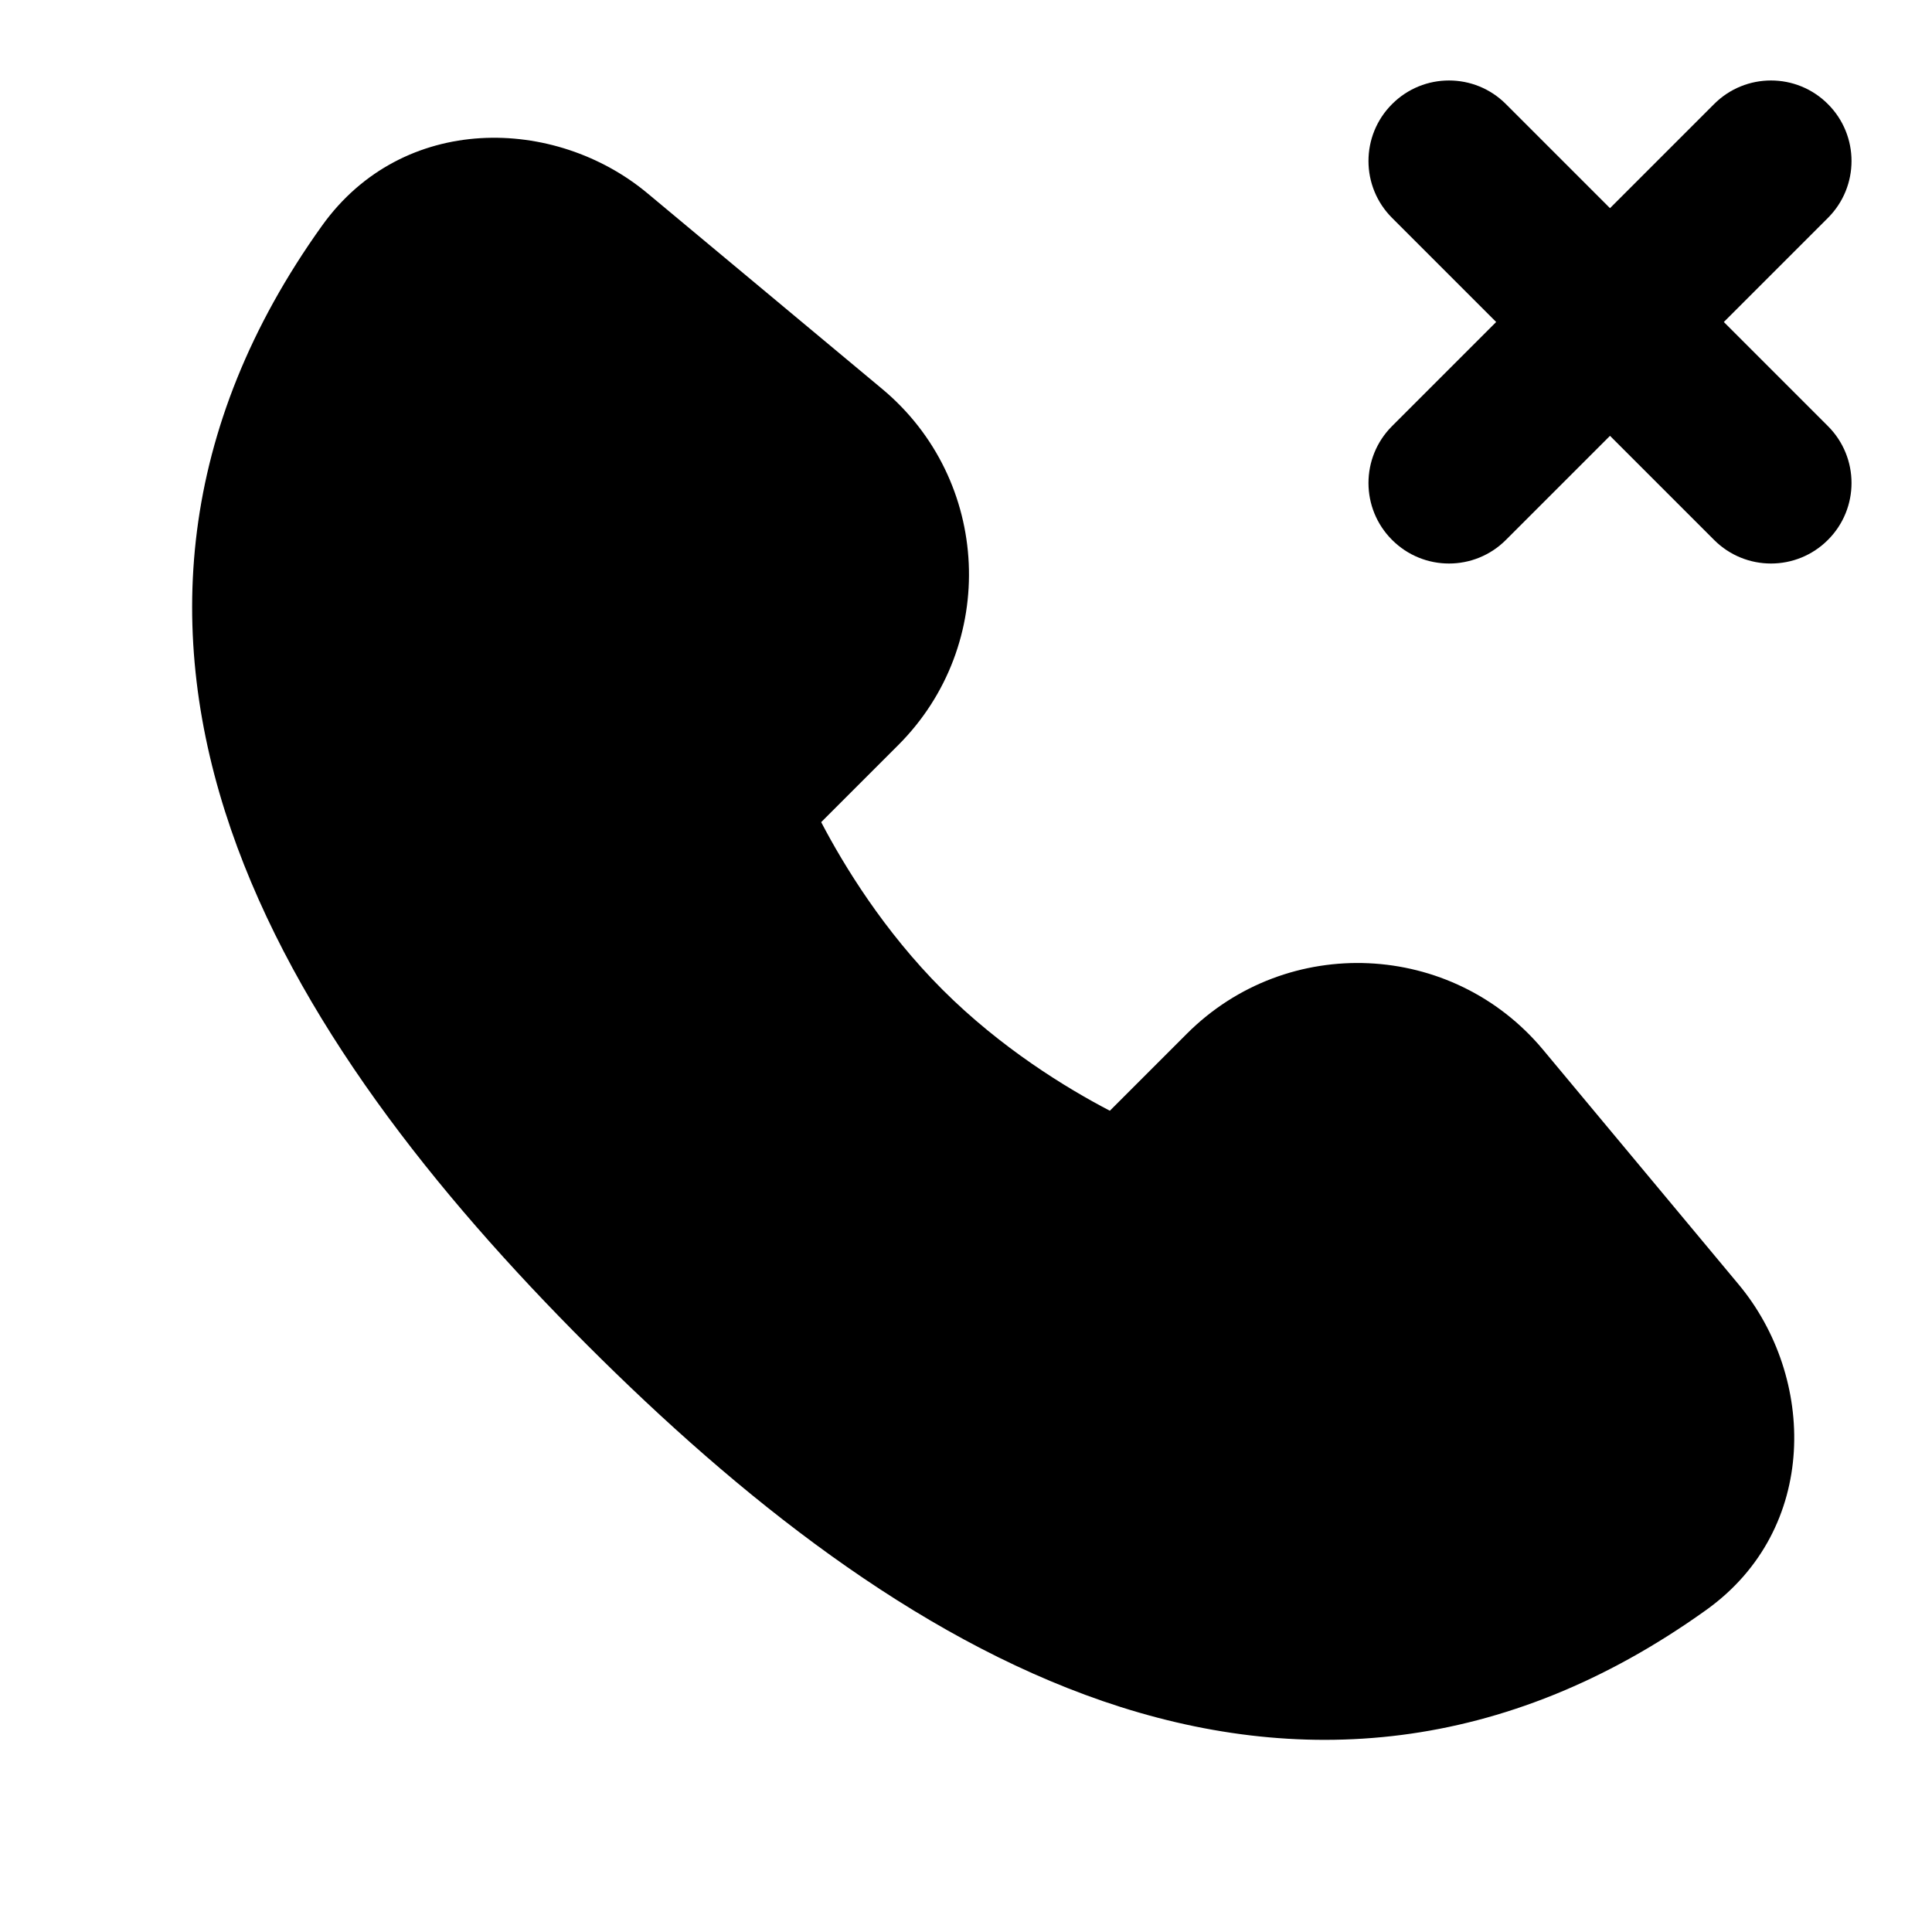 <svg width="24" height="24" viewBox="0 0 24 24" fill="none" xmlns="http://www.w3.org/2000/svg">
<path fill-rule="evenodd" clip-rule="evenodd" d="M17.293 1.293C17.683 0.902 18.317 0.902 18.707 1.293L20 2.586L21.293 1.293C21.683 0.902 22.317 0.902 22.707 1.293C23.098 1.683 23.098 2.317 22.707 2.707L21.414 4L22.707 5.293C23.098 5.683 23.098 6.317 22.707 6.707C22.317 7.098 21.683 7.098 21.293 6.707L20 5.414L18.707 6.707C18.317 7.098 17.683 7.098 17.293 6.707C16.902 6.317 16.902 5.683 17.293 5.293L18.586 4L17.293 2.707C16.902 2.317 16.902 1.683 17.293 1.293ZM4 2.804C5.007 1.398 6.895 1.444 8.043 2.401L10.957 4.83C12.313 5.959 12.406 8.008 11.158 9.256L10.201 10.213C10.485 10.756 10.981 11.567 11.707 12.293C12.433 13.019 13.244 13.515 13.787 13.798L14.744 12.841C15.991 11.594 18.041 11.687 19.17 13.042L21.599 15.957C22.556 17.105 22.602 18.992 21.196 19.999C18.677 21.804 16.108 21.96 13.697 21.131C11.351 20.323 9.185 18.599 7.293 16.707C5.401 14.815 3.676 12.649 2.869 10.303C2.04 7.891 2.196 5.323 4 2.804Z" fill="black"/>
</svg>
